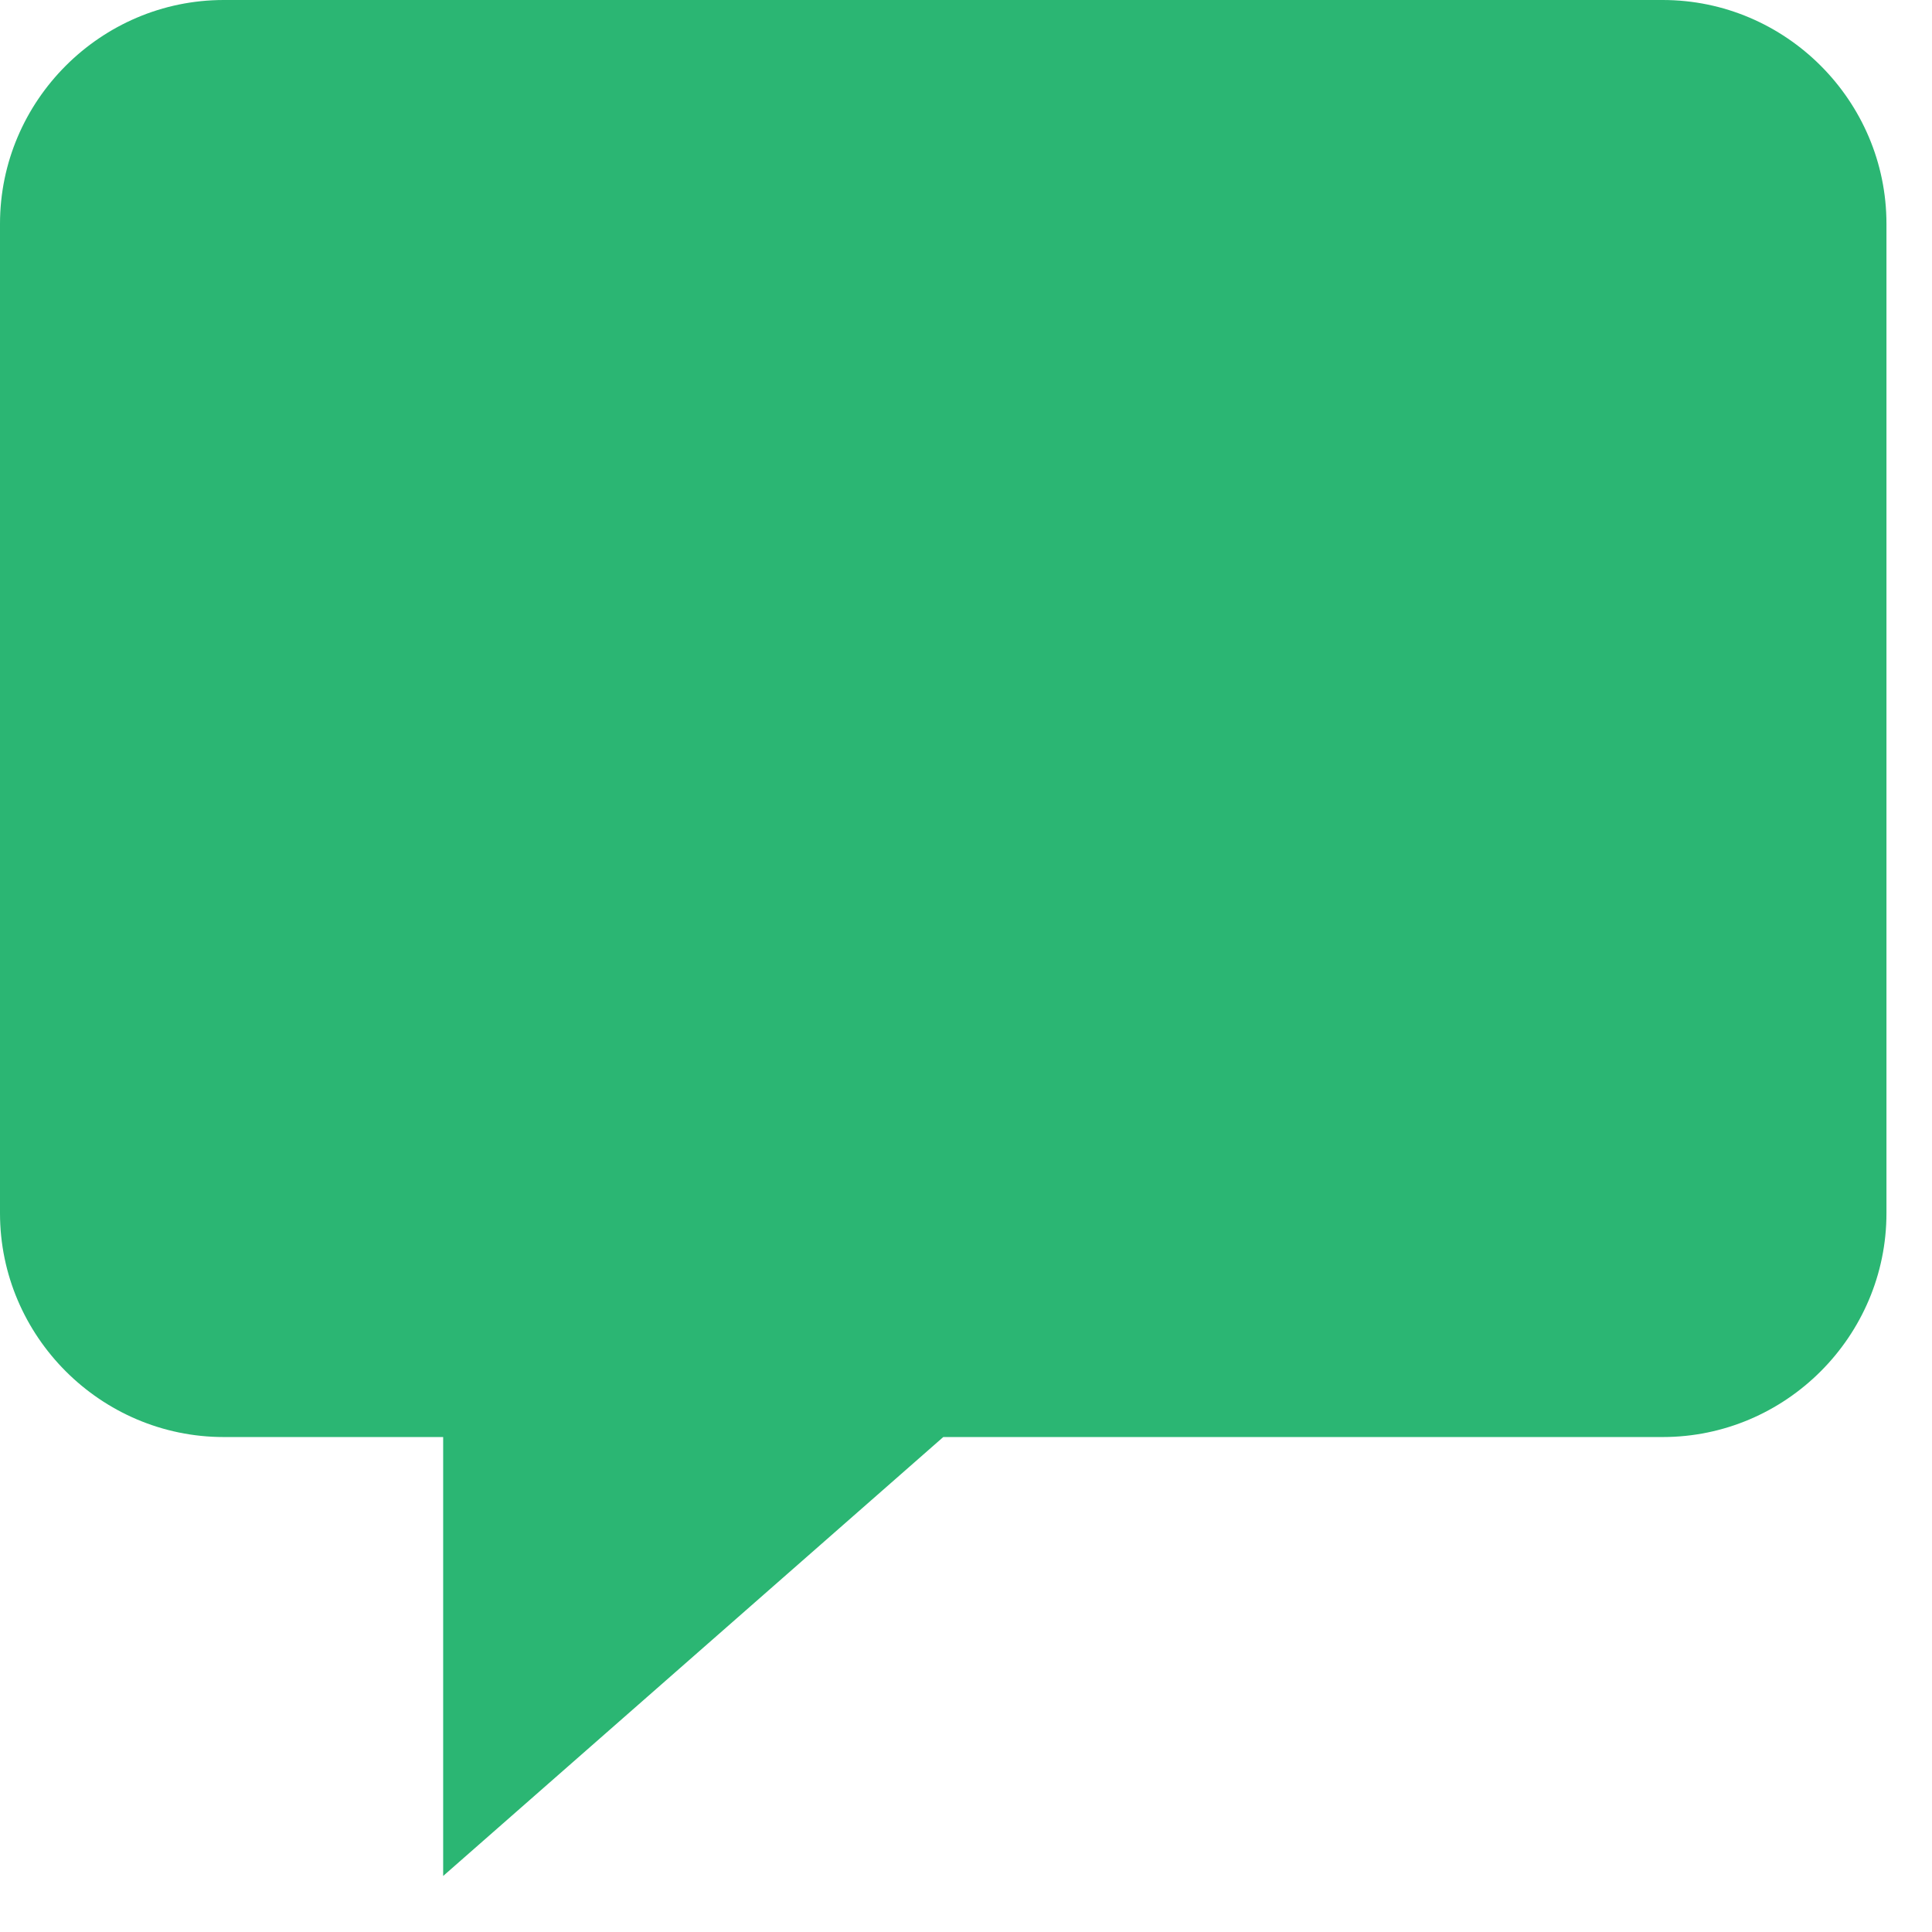 <?xml version="1.0" encoding="UTF-8" standalone="no"?>
<svg width="21px" height="21px" viewBox="0 0 21 21" version="1.1" xmlns="http://www.w3.org/2000/svg" xmlns:xlink="http://www.w3.org/1999/xlink">
    <!-- Generator: sketchtool 3.7.1 (28215) - http://www.bohemiancoding.com/sketch -->
    <title>F0445F4D-407B-4B62-82CF-B95E52716F6B</title>
    <desc>Created with sketchtool.</desc>
    <defs></defs>
    <g id="Page-1" stroke="none" stroke-width="1" fill="none" fill-rule="evenodd">
        <g id="BT:-beats-page" transform="translate(-1174, -25)" fill="#2BB673">
            <g id="main-nav" transform="translate(0, -2)">
                <g id="nav" transform="translate(99, 0)">
                    <path d="M1093.073,27 L1077.432,27 C1076.095,27 1075,28.095 1075,29.433 L1075,40.187 C1075,41.525 1076.095,42.62 1077.432,42.62 L1079.817,42.62 L1079.817,47.391 L1085.253,42.62 L1093.073,42.62 C1094.411,42.62 1095.505,41.525 1095.505,40.187 L1095.505,29.433 C1095.505,28.095 1094.411,27 1093.073,27" id="critique-icon"></path>
                </g>
            </g>
        </g>
    </g>
</svg>